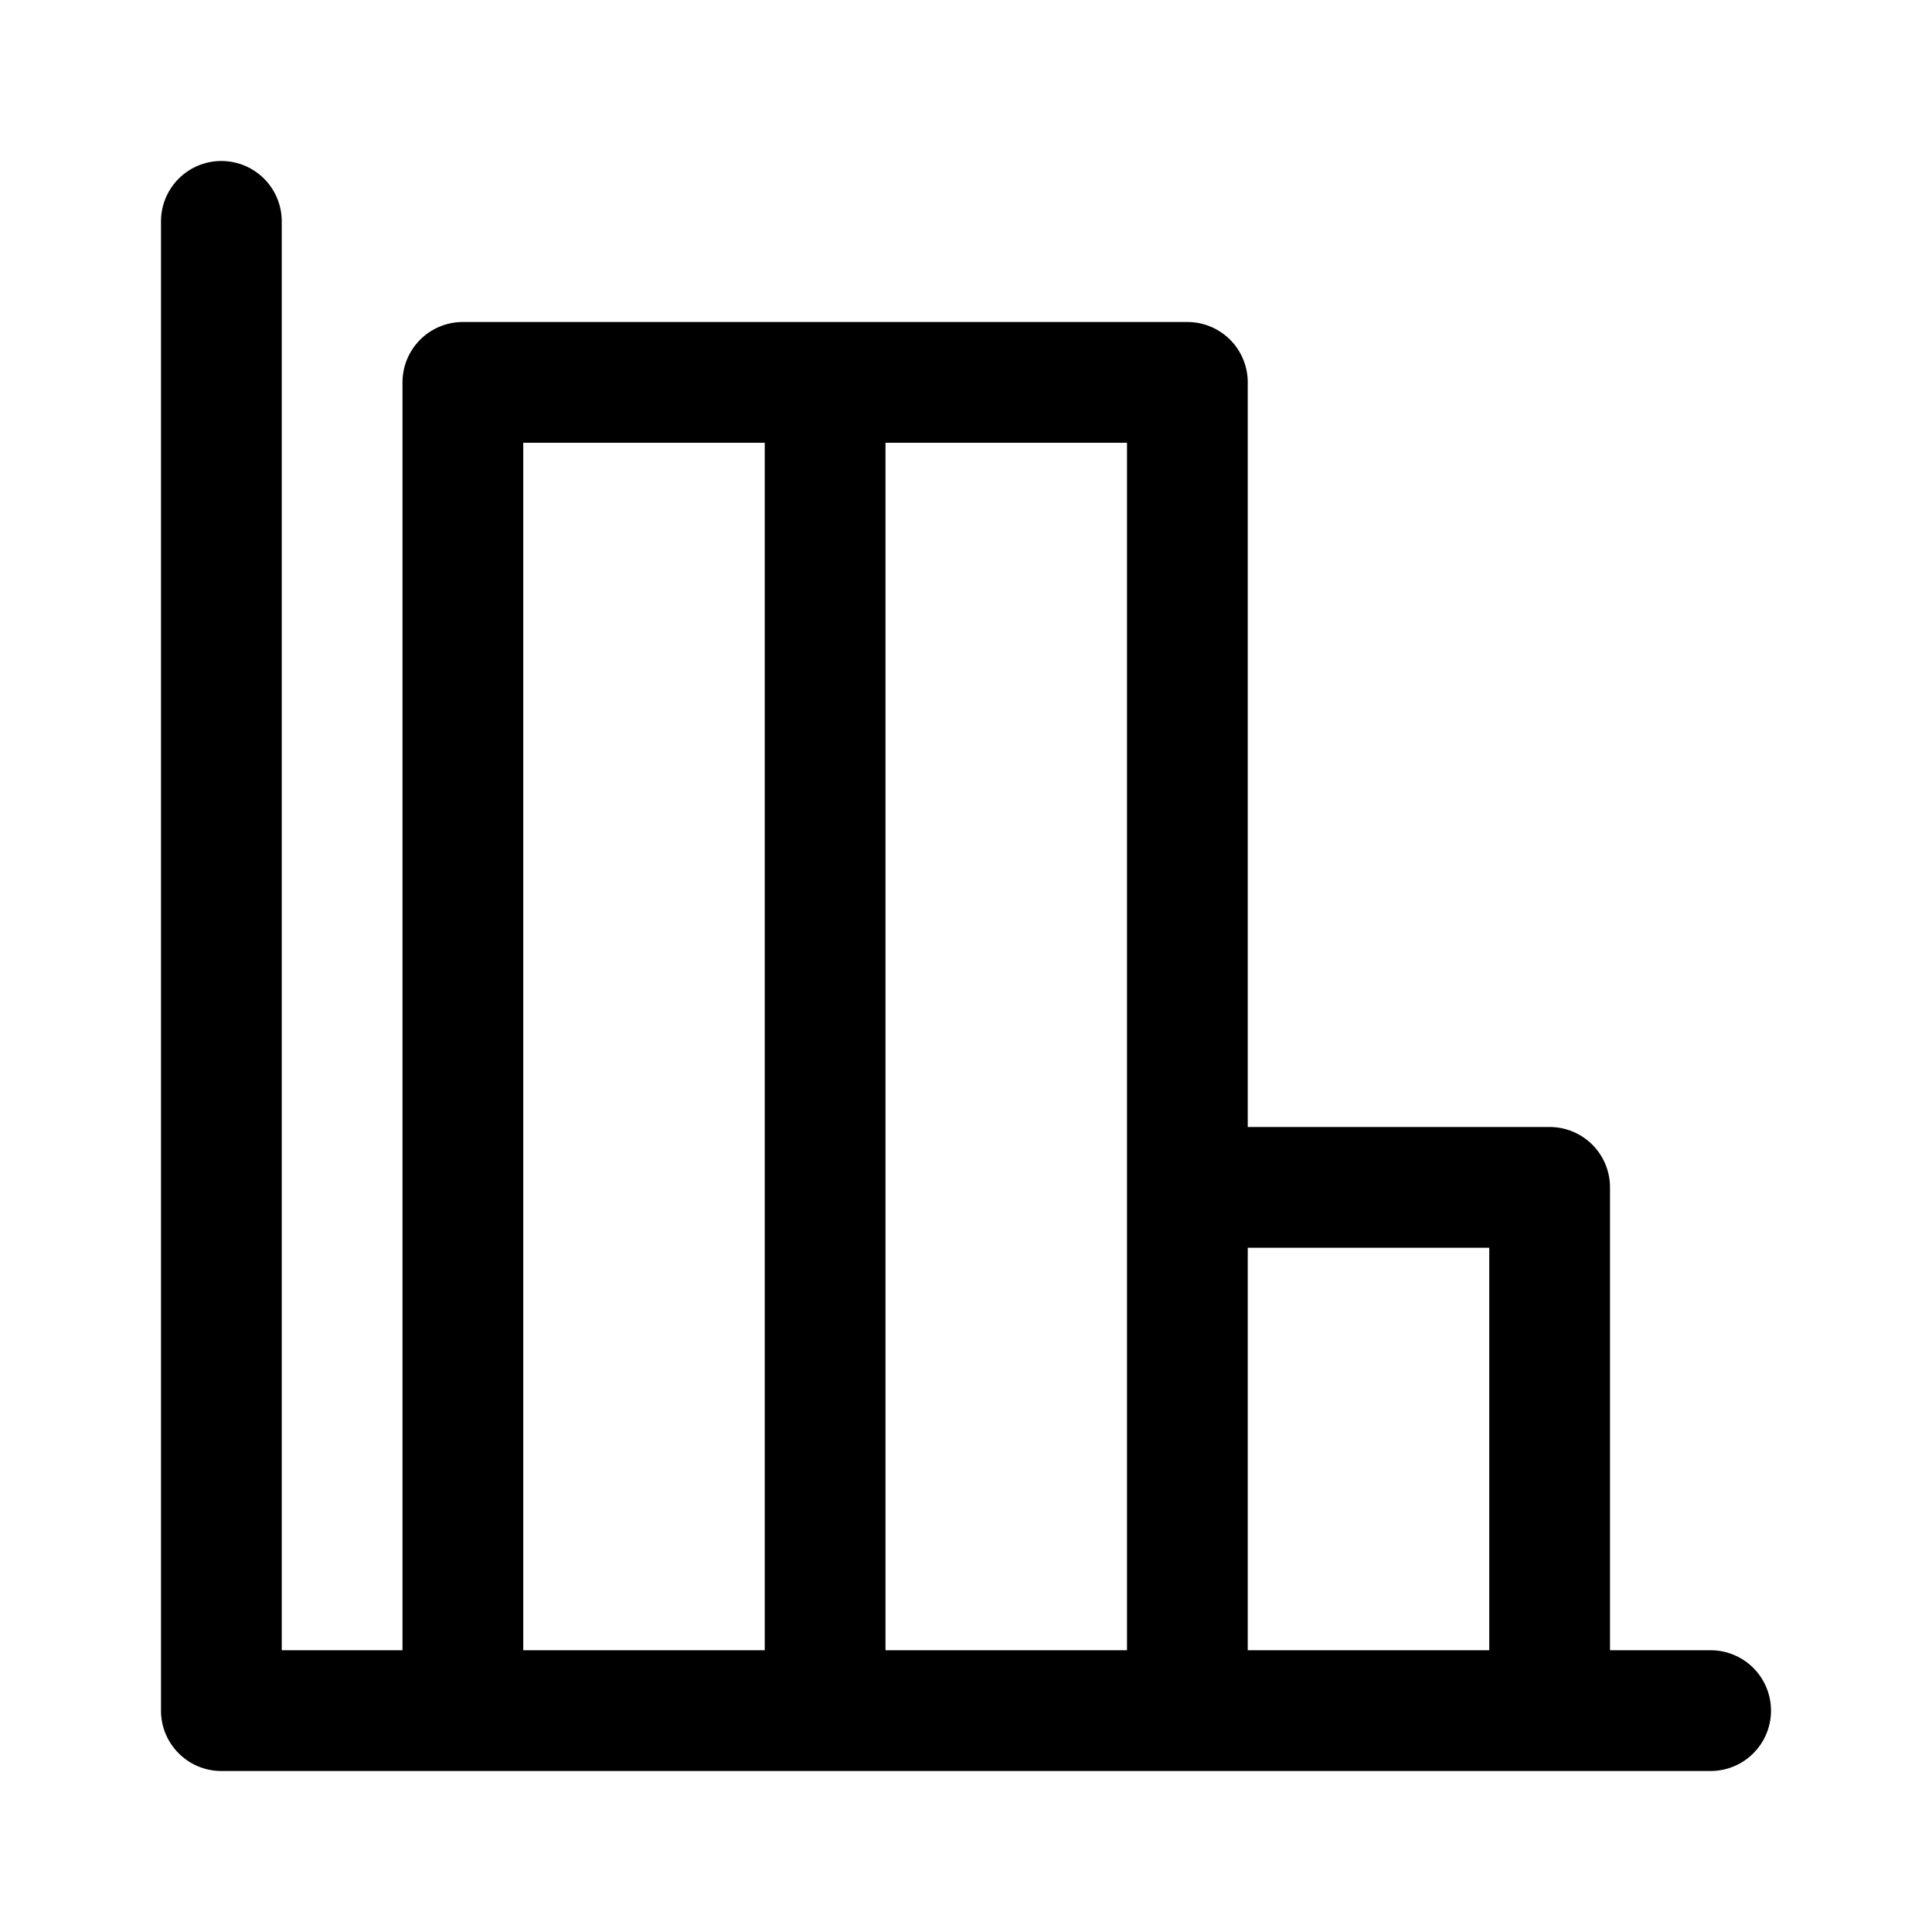 <svg xmlns="http://www.w3.org/2000/svg" width="24" height="24"><path fill-rule="evenodd" d="M3.5 2.75a.75.75 0 00-1.5 0v18.5c0 .414.336.75.75.75h18.5a.75.75 0 000-1.5H20v-5.75a.75.75 0 00-.75-.75H15.5V4.75a.75.75 0 00-.75-.75h-9a.75.75 0 00-.75.75V20.5H3.5V2.75zm3 17.75h3v-15h-3v15zm4.5 0h3v-15h-3v15zm4.5 0h3v-5h-3v5z"/></svg>